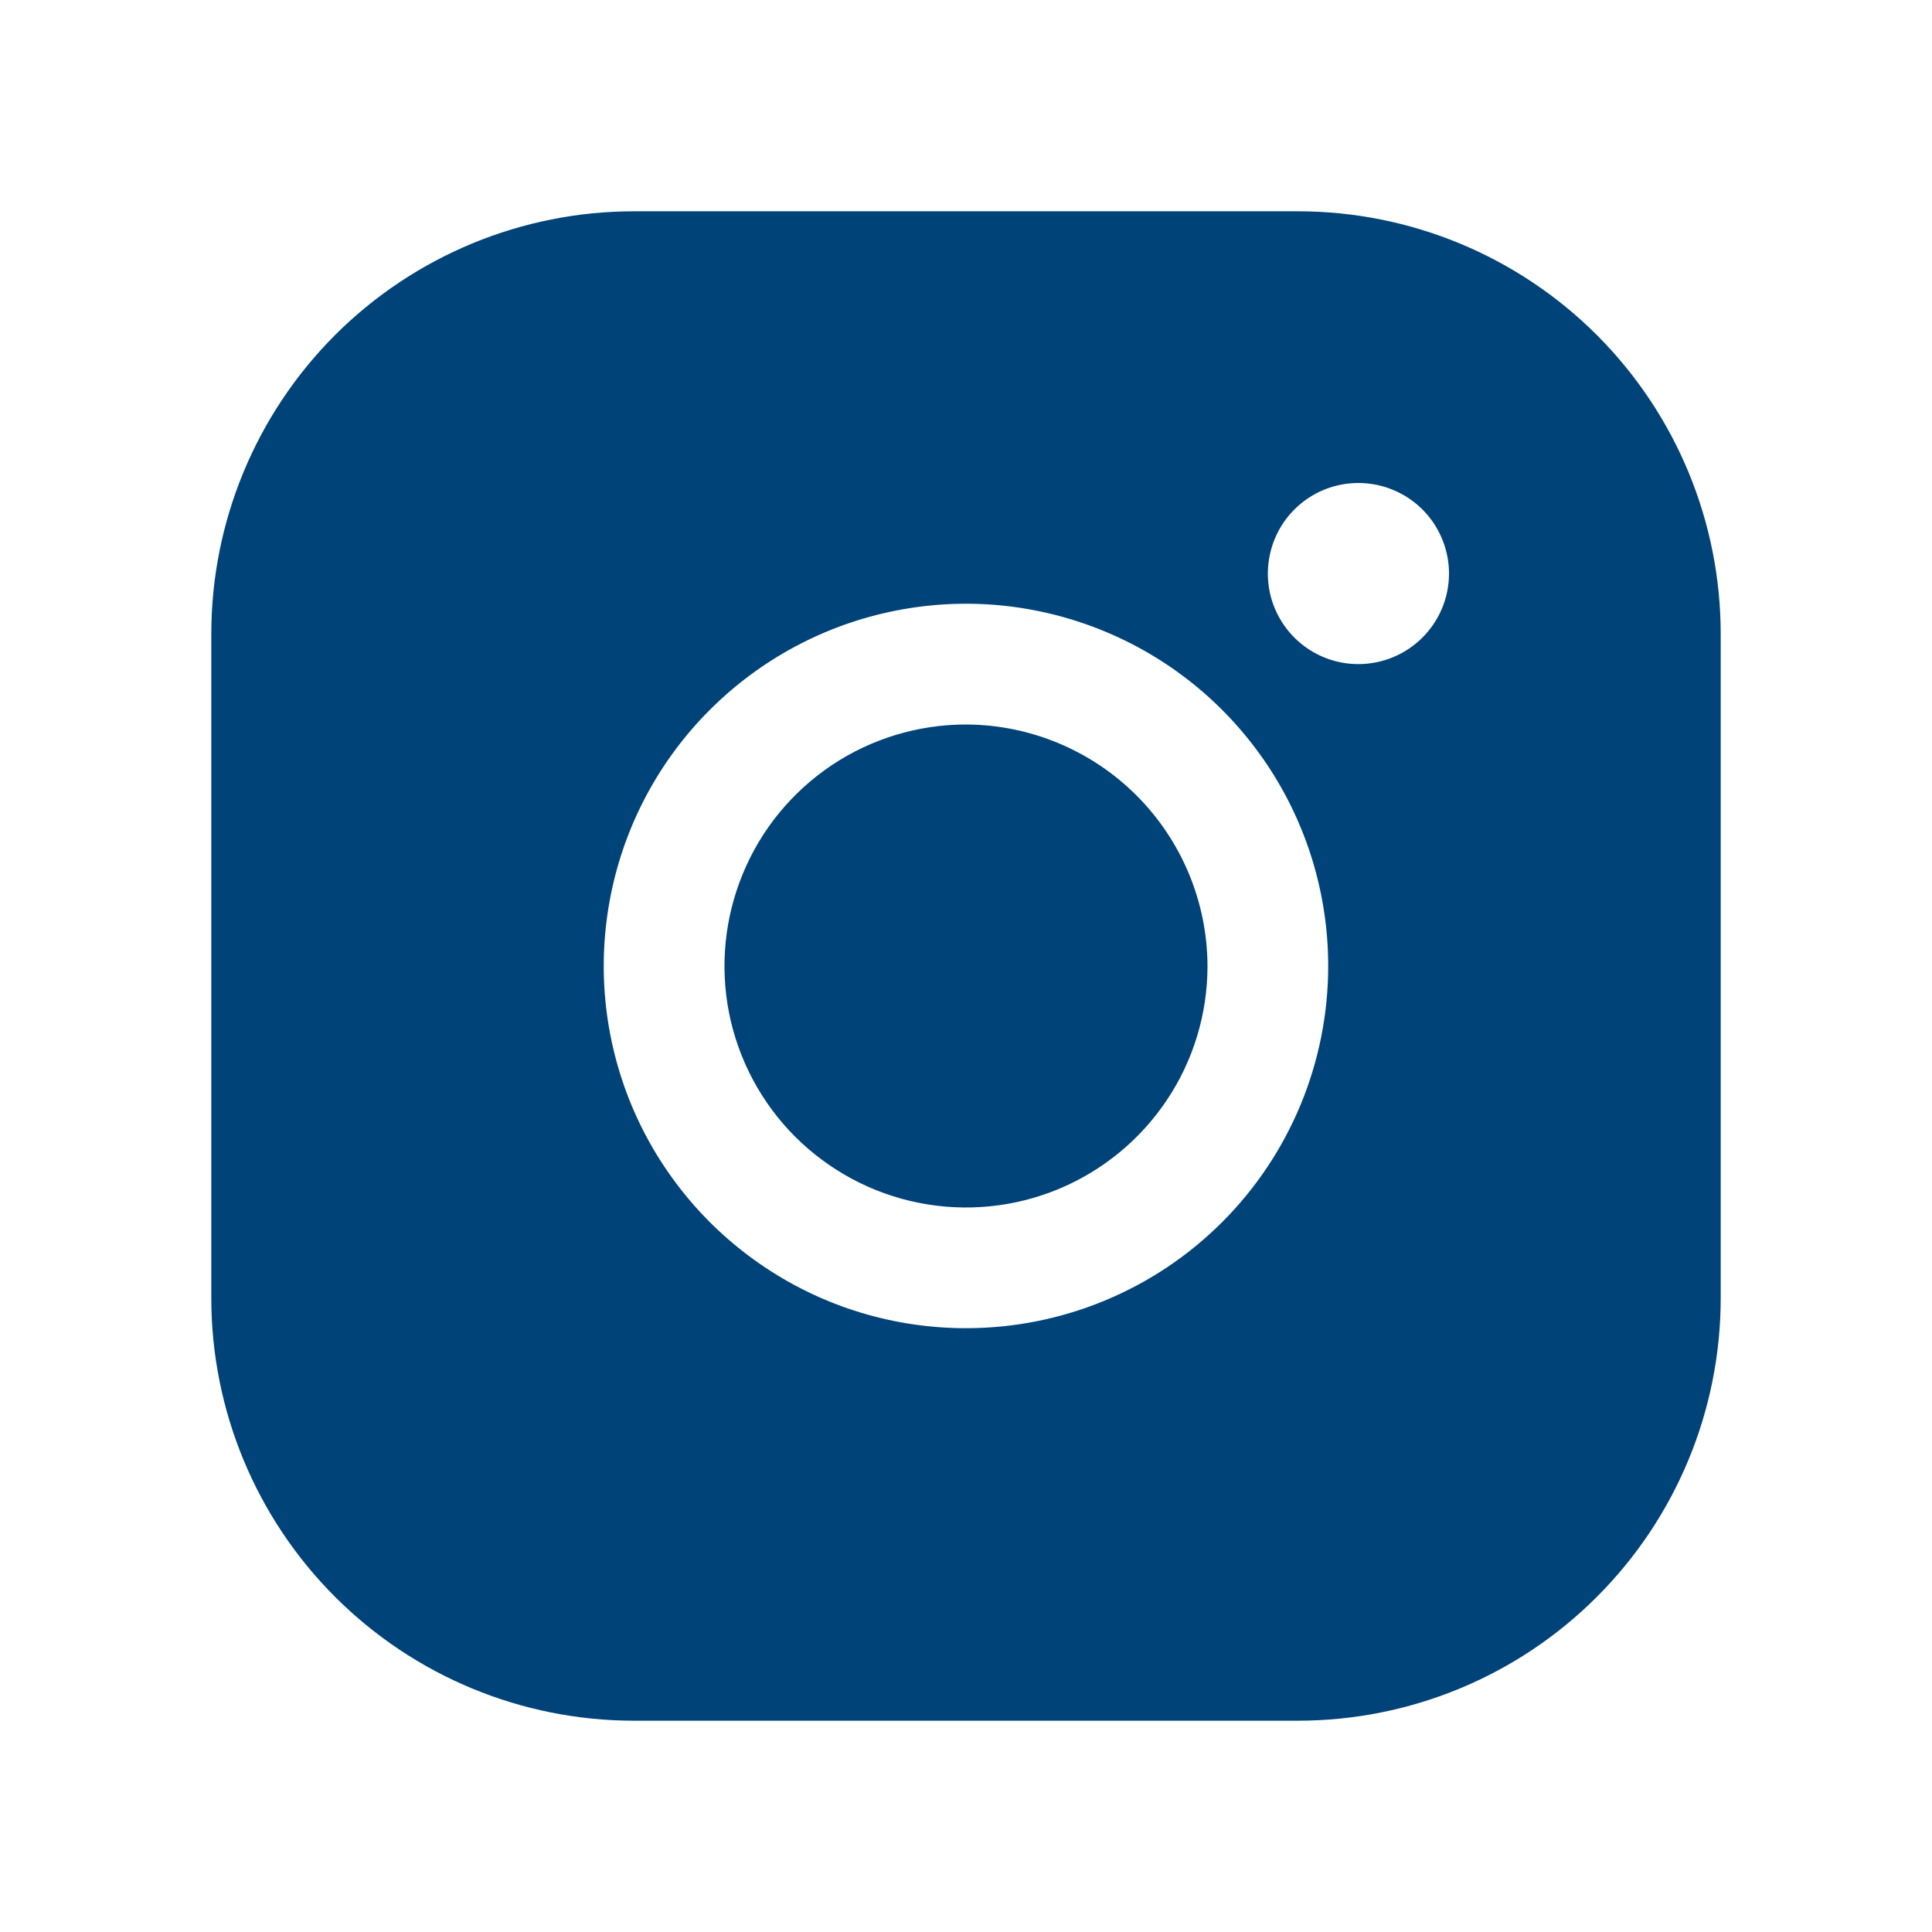 <svg width="19" height="19" viewBox="0 0 19 19" fill="none" xmlns="http://www.w3.org/2000/svg">
<path d="M11.875 9.5C11.875 9.97 11.736 10.429 11.475 10.819C11.213 11.21 10.843 11.514 10.409 11.694C9.975 11.874 9.497 11.921 9.036 11.829C8.576 11.738 8.153 11.511 7.82 11.179C7.488 10.847 7.262 10.424 7.17 9.963C7.079 9.503 7.126 9.025 7.306 8.591C7.485 8.157 7.79 7.786 8.18 7.525C8.571 7.264 9.03 7.125 9.5 7.125C10.129 7.127 10.732 7.378 11.177 7.823C11.622 8.268 11.873 8.871 11.875 9.5ZM16.922 6.234V12.766C16.922 13.868 16.484 14.925 15.704 15.704C14.925 16.484 13.868 16.922 12.765 16.922H6.234C5.132 16.922 4.075 16.484 3.295 15.704C2.516 14.925 2.078 13.868 2.078 12.766V6.234C2.078 5.132 2.516 4.075 3.295 3.295C4.075 2.516 5.132 2.078 6.234 2.078H12.765C13.868 2.078 14.925 2.516 15.704 3.295C16.484 4.075 16.922 5.132 16.922 6.234ZM13.062 9.5C13.062 8.795 12.853 8.107 12.462 7.521C12.07 6.935 11.514 6.478 10.863 6.209C10.212 5.939 9.496 5.868 8.805 6.006C8.114 6.143 7.479 6.483 6.981 6.981C6.482 7.479 6.143 8.114 6.006 8.805C5.868 9.496 5.939 10.212 6.208 10.863C6.478 11.514 6.935 12.071 7.521 12.462C8.106 12.854 8.795 13.062 9.5 13.062C10.445 13.062 11.351 12.687 12.019 12.019C12.687 11.351 13.062 10.445 13.062 9.5ZM14.25 5.641C14.25 5.464 14.197 5.292 14.1 5.146C14.002 4.999 13.863 4.885 13.7 4.818C13.537 4.75 13.358 4.733 13.185 4.767C13.013 4.801 12.854 4.886 12.729 5.011C12.605 5.135 12.52 5.294 12.486 5.467C12.451 5.64 12.469 5.819 12.536 5.981C12.604 6.144 12.718 6.283 12.864 6.381C13.011 6.479 13.183 6.531 13.359 6.531C13.595 6.531 13.822 6.437 13.989 6.27C14.156 6.103 14.25 5.877 14.25 5.641Z" fill="#004379"/>
</svg>
